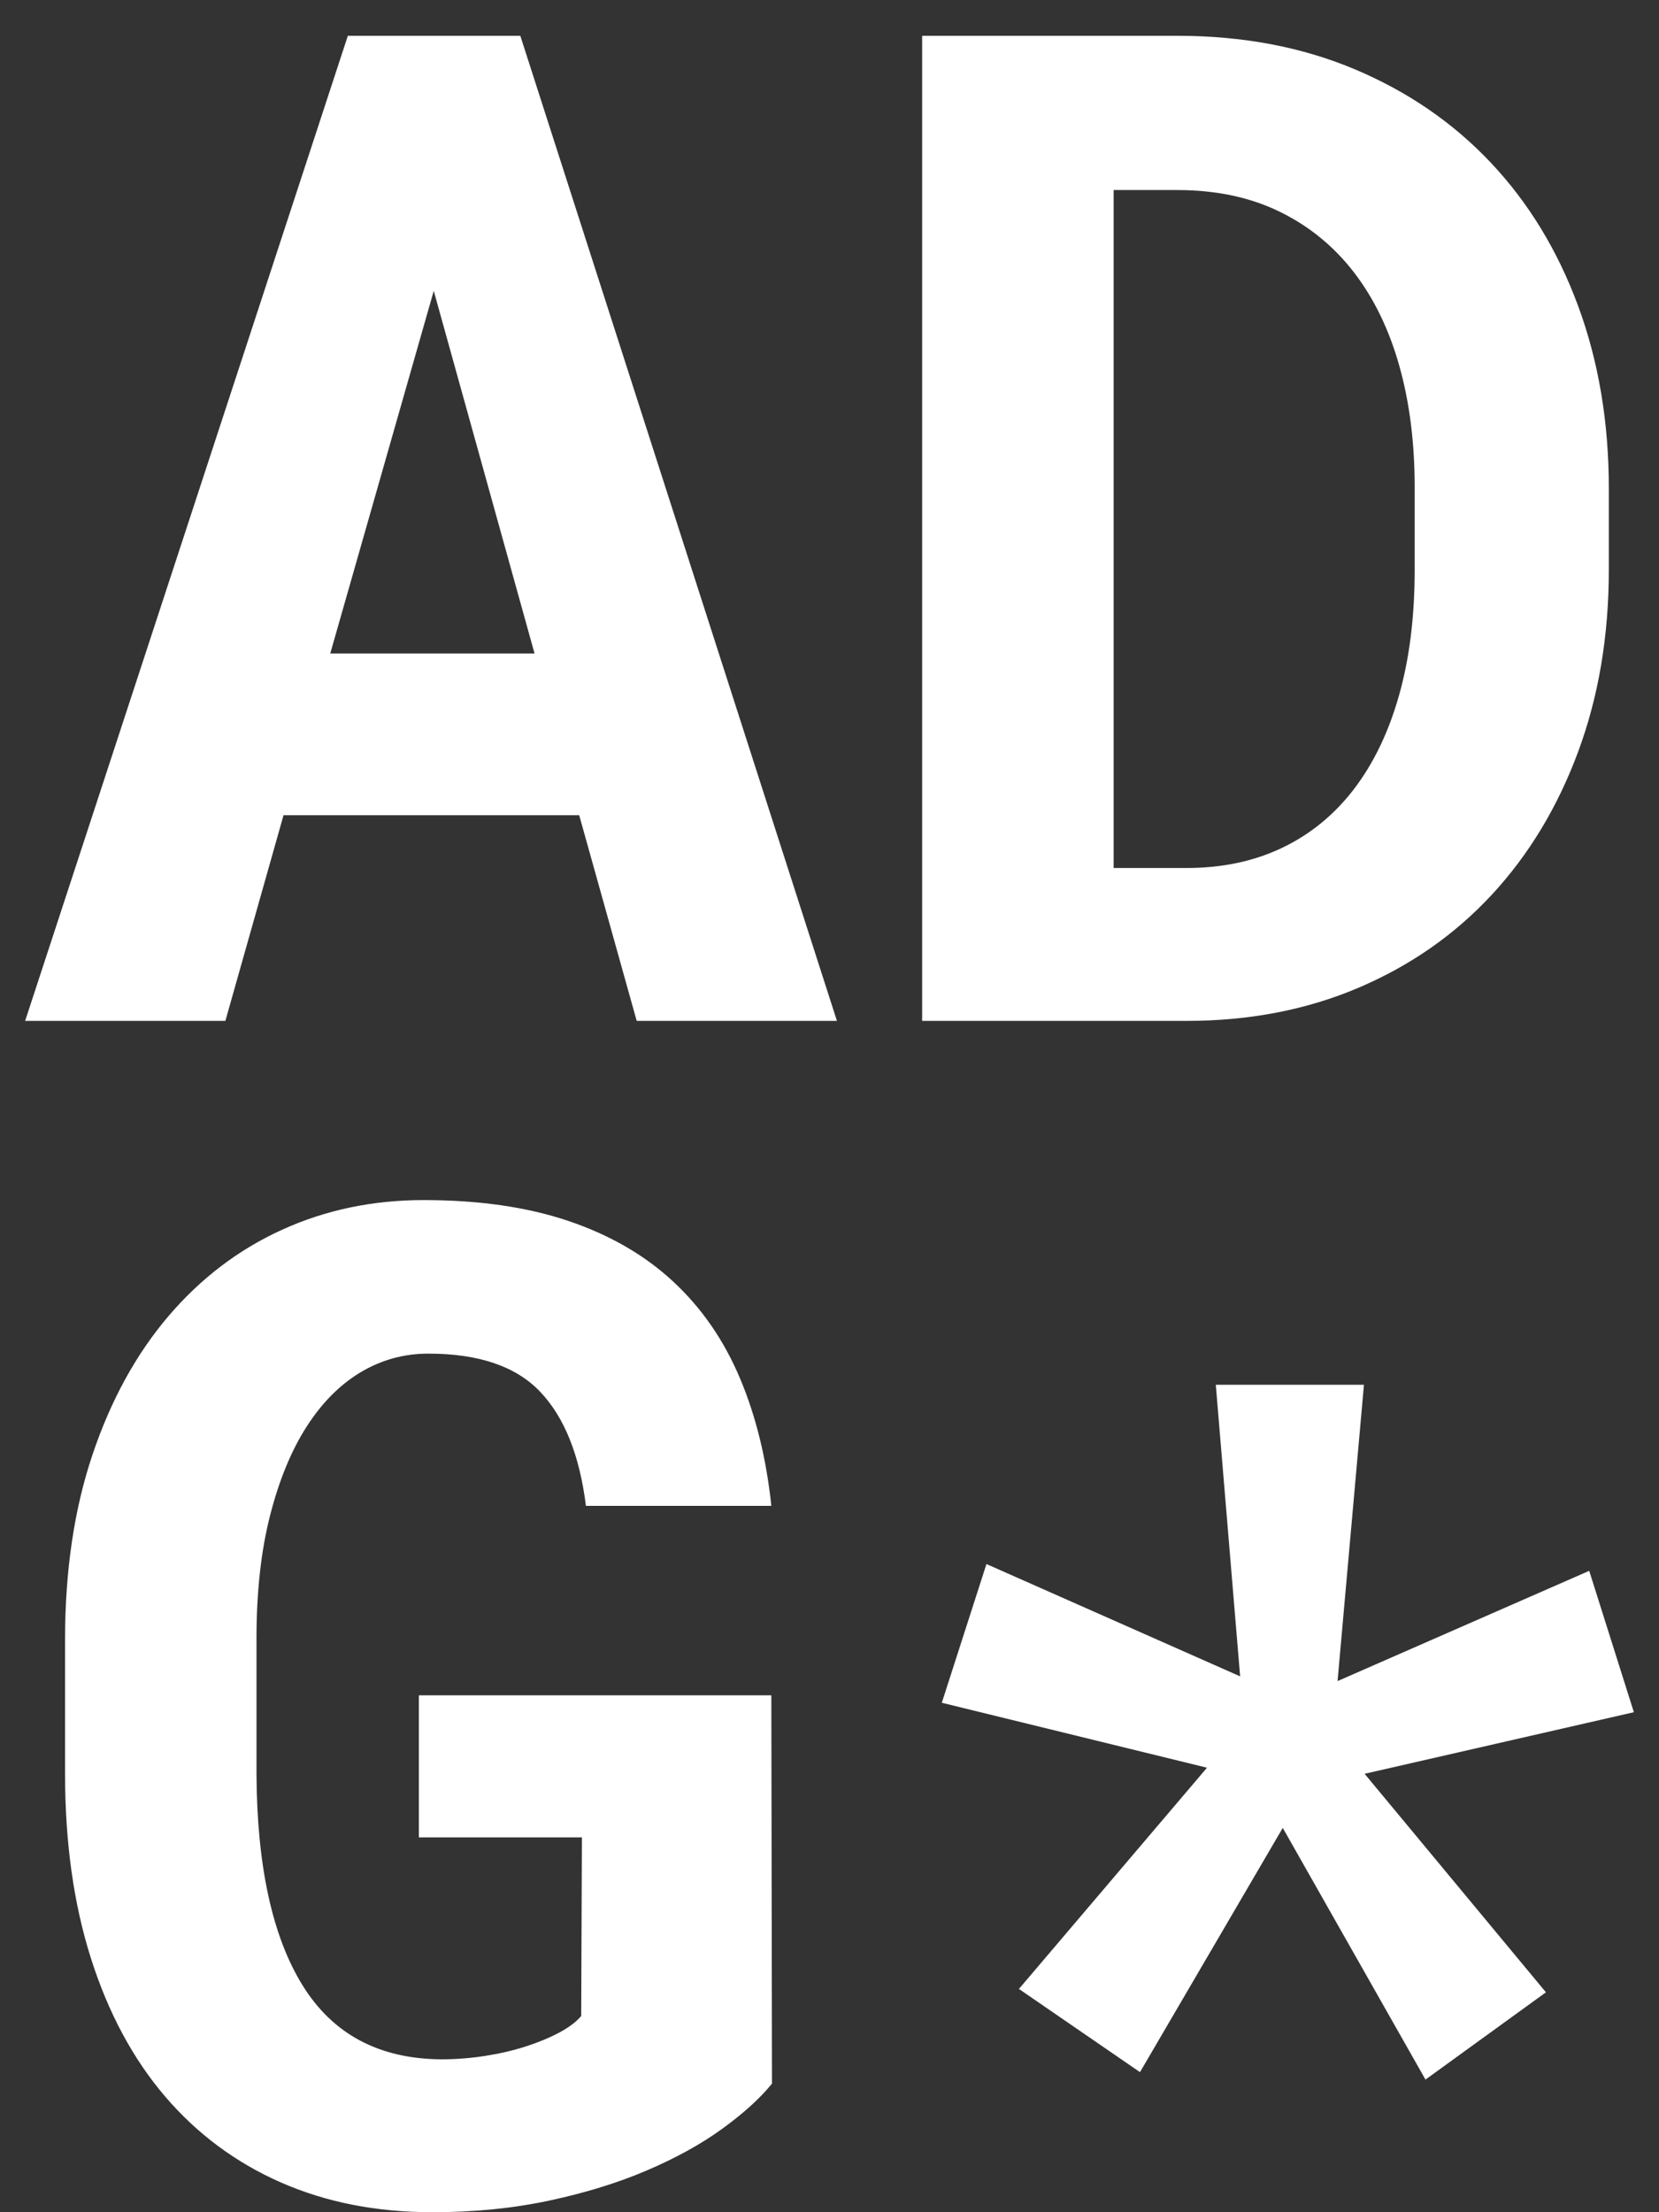 <?xml version="1.0" encoding="UTF-8" standalone="no"?>
<!DOCTYPE svg PUBLIC "-//W3C//DTD SVG 1.1//EN" "http://www.w3.org/Graphics/SVG/1.1/DTD/svg11.dtd">
<svg width="100%" height="100%" viewBox="0 0 33 44" version="1.1" xmlns="http://www.w3.org/2000/svg" xmlns:xlink="http://www.w3.org/1999/xlink" xml:space="preserve" xmlns:serif="http://www.serif.com/" style="fill-rule:evenodd;clip-rule:evenodd;stroke-linejoin:round;stroke-miterlimit:2;">
    <rect x="0" y="0" width="33" height="44" fill="#333333" stroke="none"/>
    <g id="_1" serif:id="1" transform="matrix(1,0,0,1,-35.352,-31.851)">
        <g id="VBA-FInal">
            <g id="_11" serif:id="1">
                <path id="AD-G-" serif:id="AD-G*" d="M46.873,48.065L40.992,48.065L39.835,52.156L35.852,52.156L42.271,32.563L45.702,32.563L52,52.156L48.017,52.156L46.873,48.065ZM41.921,44.849L45.985,44.849L43.98,37.636L41.921,44.849ZM53.695,52.156L53.695,32.563L58.769,32.563C60.069,32.563 61.247,32.785 62.301,33.229C63.355,33.673 64.257,34.292 65.006,35.086C65.755,35.88 66.334,36.829 66.742,37.933C67.15,39.036 67.354,40.247 67.354,41.566L67.354,43.181C67.354,44.499 67.15,45.708 66.742,46.807C66.334,47.906 65.762,48.853 65.026,49.647C64.29,50.441 63.407,51.057 62.375,51.497C61.343,51.936 60.204,52.156 58.957,52.156L53.695,52.156ZM57.504,35.631L57.504,49.115L58.957,49.115C59.666,49.115 60.3,48.98 60.861,48.711C61.422,48.442 61.897,48.052 62.288,47.541C62.678,47.029 62.976,46.408 63.182,45.677C63.389,44.946 63.492,44.114 63.492,43.181L63.492,41.539C63.492,40.66 63.391,39.859 63.189,39.137C62.987,38.415 62.687,37.793 62.288,37.273C61.888,36.753 61.395,36.349 60.807,36.062C60.22,35.775 59.54,35.631 58.769,35.631L57.504,35.631ZM50.708,73.294C50.466,73.59 50.134,73.891 49.712,74.196C49.291,74.501 48.79,74.776 48.212,75.023C47.633,75.27 46.985,75.469 46.267,75.622C45.55,75.775 44.778,75.851 43.953,75.851C42.84,75.851 41.836,75.653 40.939,75.259C40.041,74.864 39.274,74.294 38.637,73.55C38,72.805 37.509,71.892 37.164,70.811C36.819,69.73 36.646,68.503 36.646,67.131L36.646,64.466C36.646,63.094 36.827,61.867 37.191,60.786C37.554,59.705 38.057,58.788 38.698,58.034C39.339,57.281 40.093,56.706 40.959,56.312C41.824,55.917 42.764,55.72 43.778,55.72C44.881,55.72 45.843,55.859 46.664,56.137C47.485,56.415 48.178,56.816 48.743,57.341C49.309,57.866 49.75,58.505 50.069,59.259C50.387,60.012 50.596,60.86 50.695,61.802L47.007,61.802C46.882,60.797 46.579,60.041 46.099,59.535C45.619,59.028 44.877,58.774 43.872,58.774C43.388,58.774 42.939,58.898 42.526,59.144C42.114,59.391 41.755,59.752 41.45,60.228C41.145,60.703 40.903,61.293 40.723,61.997C40.544,62.701 40.454,63.515 40.454,64.439L40.454,67.131C40.463,68.961 40.768,70.363 41.369,71.336C41.97,72.309 42.89,72.801 44.128,72.81C44.424,72.81 44.715,72.787 45.002,72.742C45.29,72.697 45.559,72.635 45.81,72.554C46.061,72.473 46.283,72.381 46.476,72.278C46.669,72.175 46.815,72.065 46.913,71.948L46.927,68.396L43.684,68.396L43.684,65.57L50.695,65.57L50.708,73.294ZM59.361,67.01L54.086,65.718L54.974,62.959L60.02,65.193L59.536,59.393L62.483,59.393L61.958,65.287L66.964,63.094L67.852,65.906L62.496,67.131L66.103,71.477L63.707,73.213L60.868,68.207L58.028,73.065L55.62,71.41L59.361,67.01Z" style="fill:rgb(254,255,254);"/>
            </g>
        </g>
    </g>
</svg>
